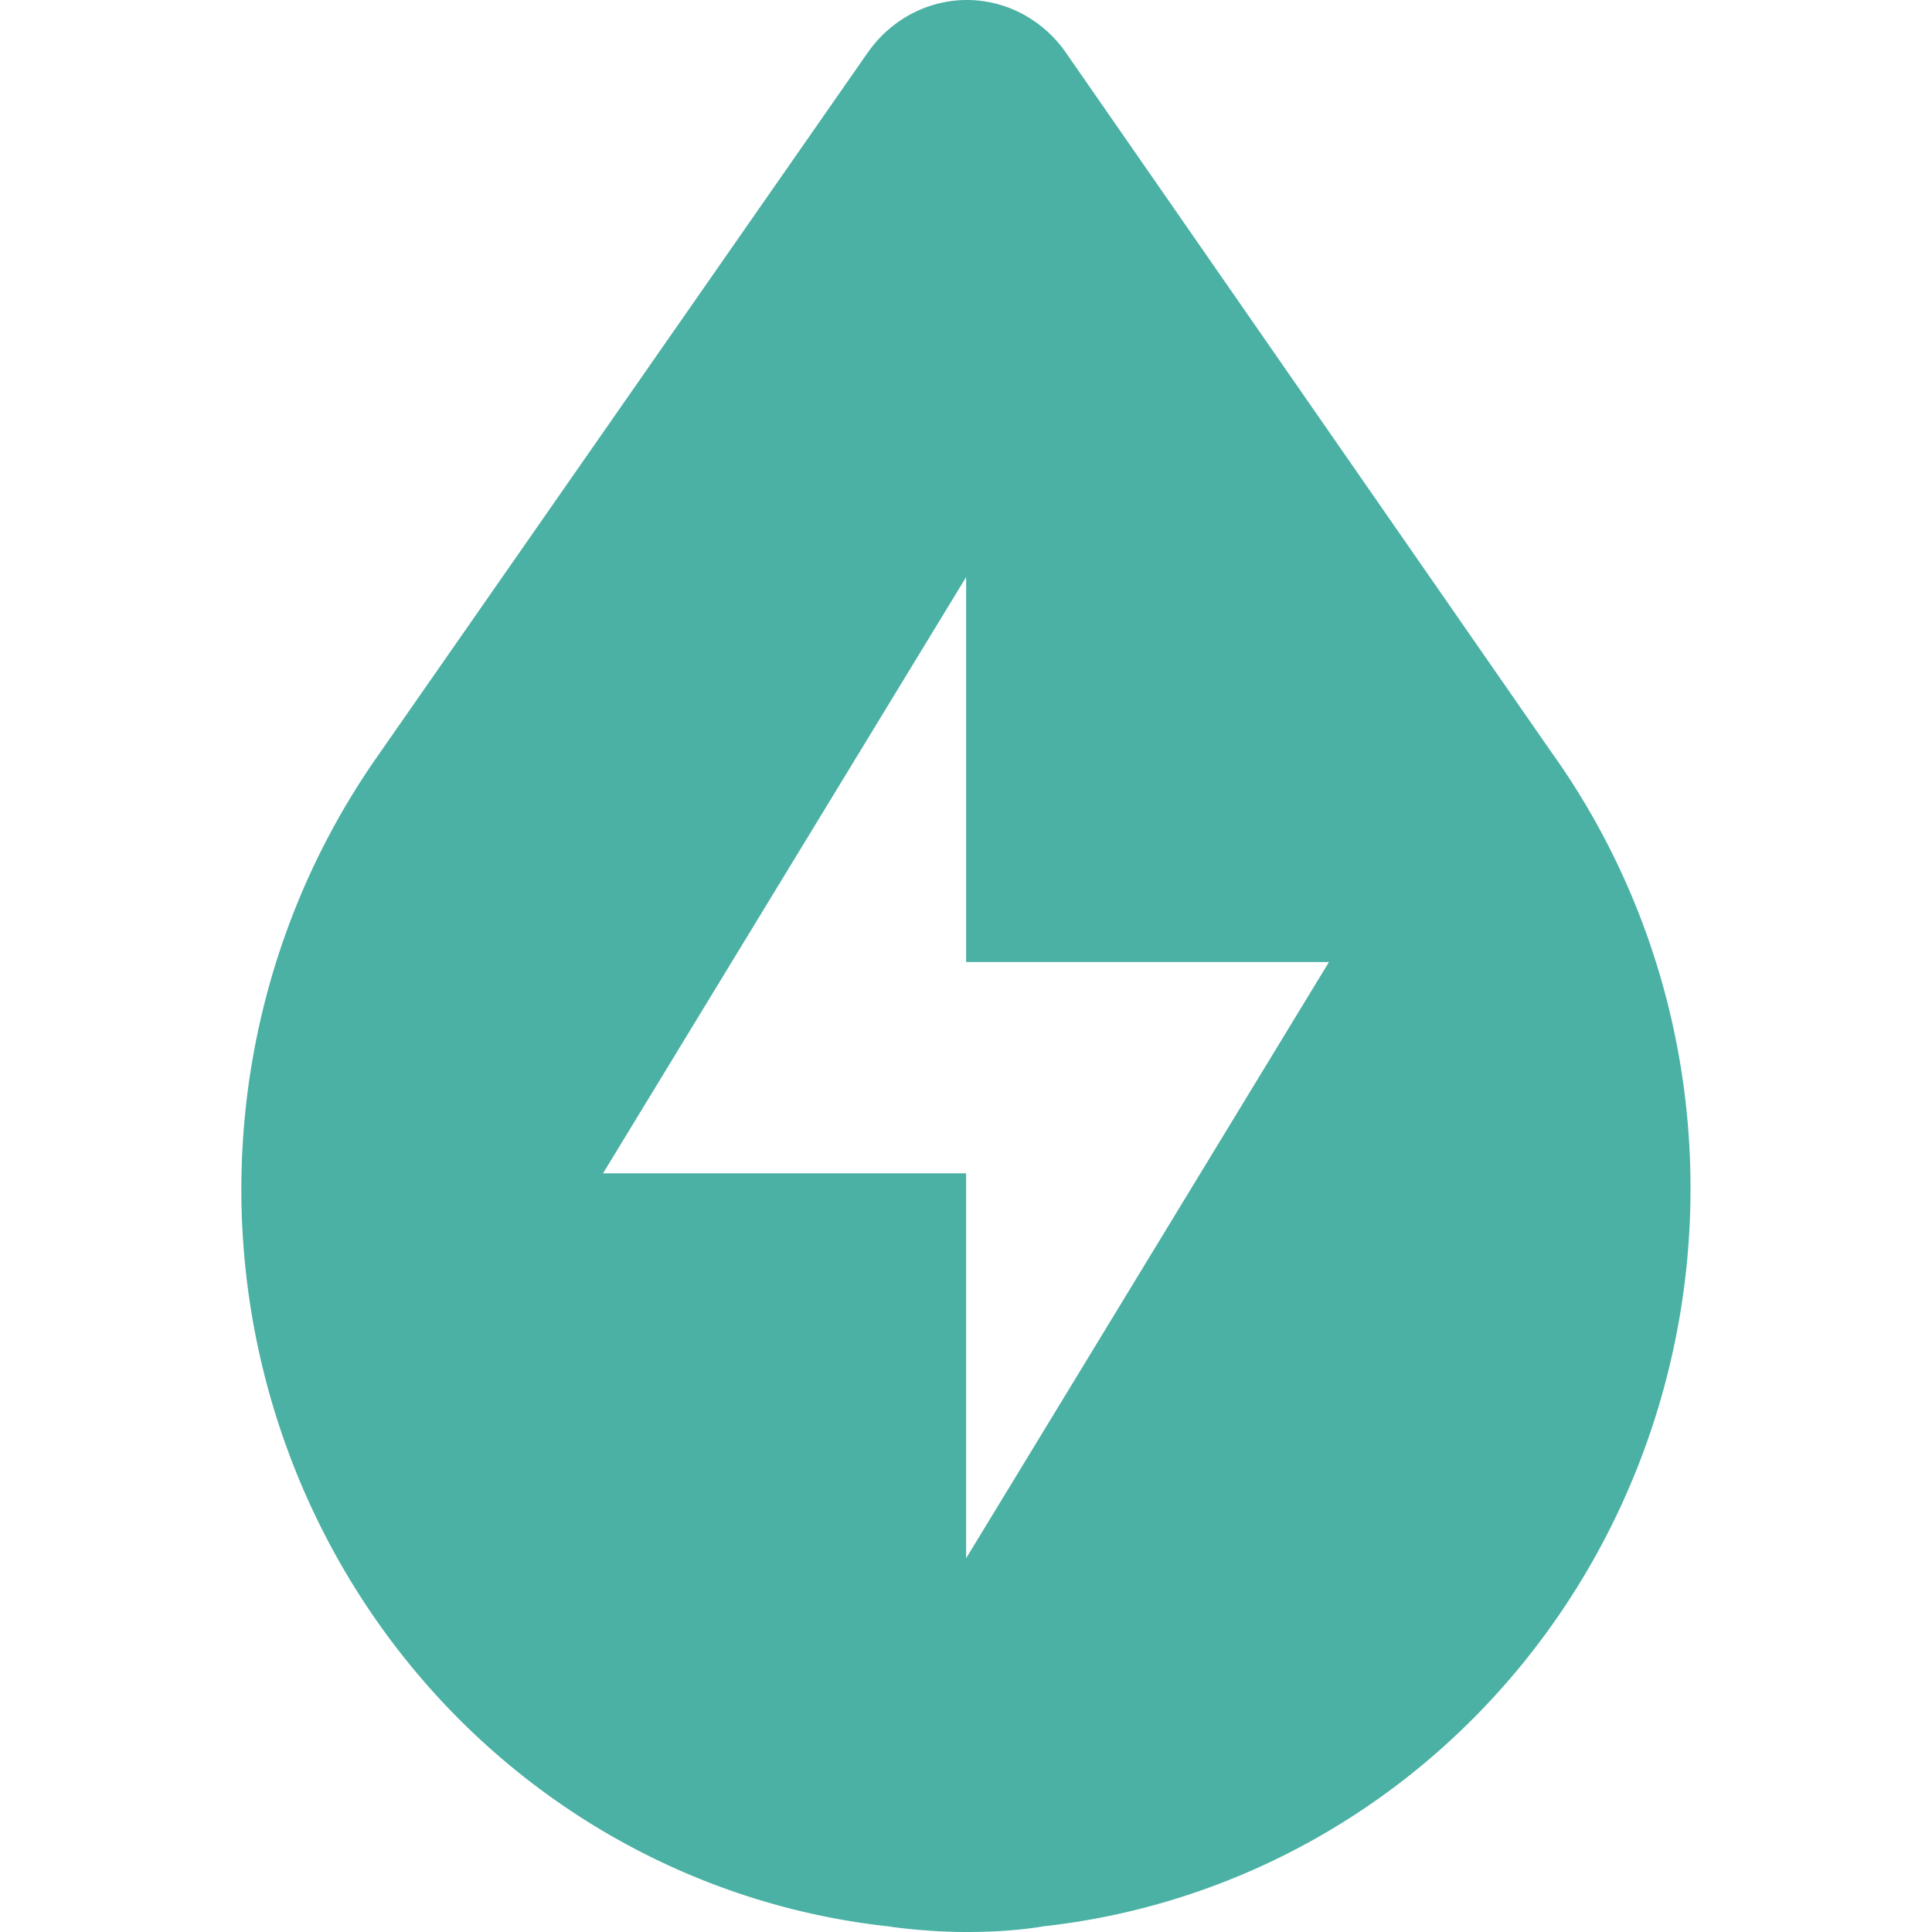 <svg fill="none" xmlns="http://www.w3.org/2000/svg" viewBox="0 0 16 16" class="BillsLabel__icon--inO78"><path fill-rule="evenodd" clip-rule="evenodd" d="M7.549.114C7.692.039 7.849 0 8.007 0c.158 0 .316.039.458.114.143.076.269.186.365.326l4.04 5.821.002.002C13.606 7.304 14.002 8.558 14 9.846c-0 1.527-.556 2.996-1.552 4.122-.991 1.121-2.347 1.824-3.807 1.985l-.03.005a2.864 2.864 0 0 1-.136.018C8.361 15.989 8.201 16 8 16c-.172 0-.333-.012-.449-.023a5.231 5.231 0 0 1-.142-.016 7.429 7.429 0 0 1-.042-.006l-.004-.001c-1.034-.112-2.023-.498-2.869-1.121-.85-.626-1.527-1.47-1.961-2.451-.434-.981-.609-2.063-.505-3.137.103-1.074.481-2.098 1.092-2.973L7.183.44l.001-.001c.096-.139.222-.249.365-.325Zm.452 7.853h3.005L8.001 12.905V9.717H4.994l3.007-4.938v3.188Z" fill="#4AB1A4"></path></svg>